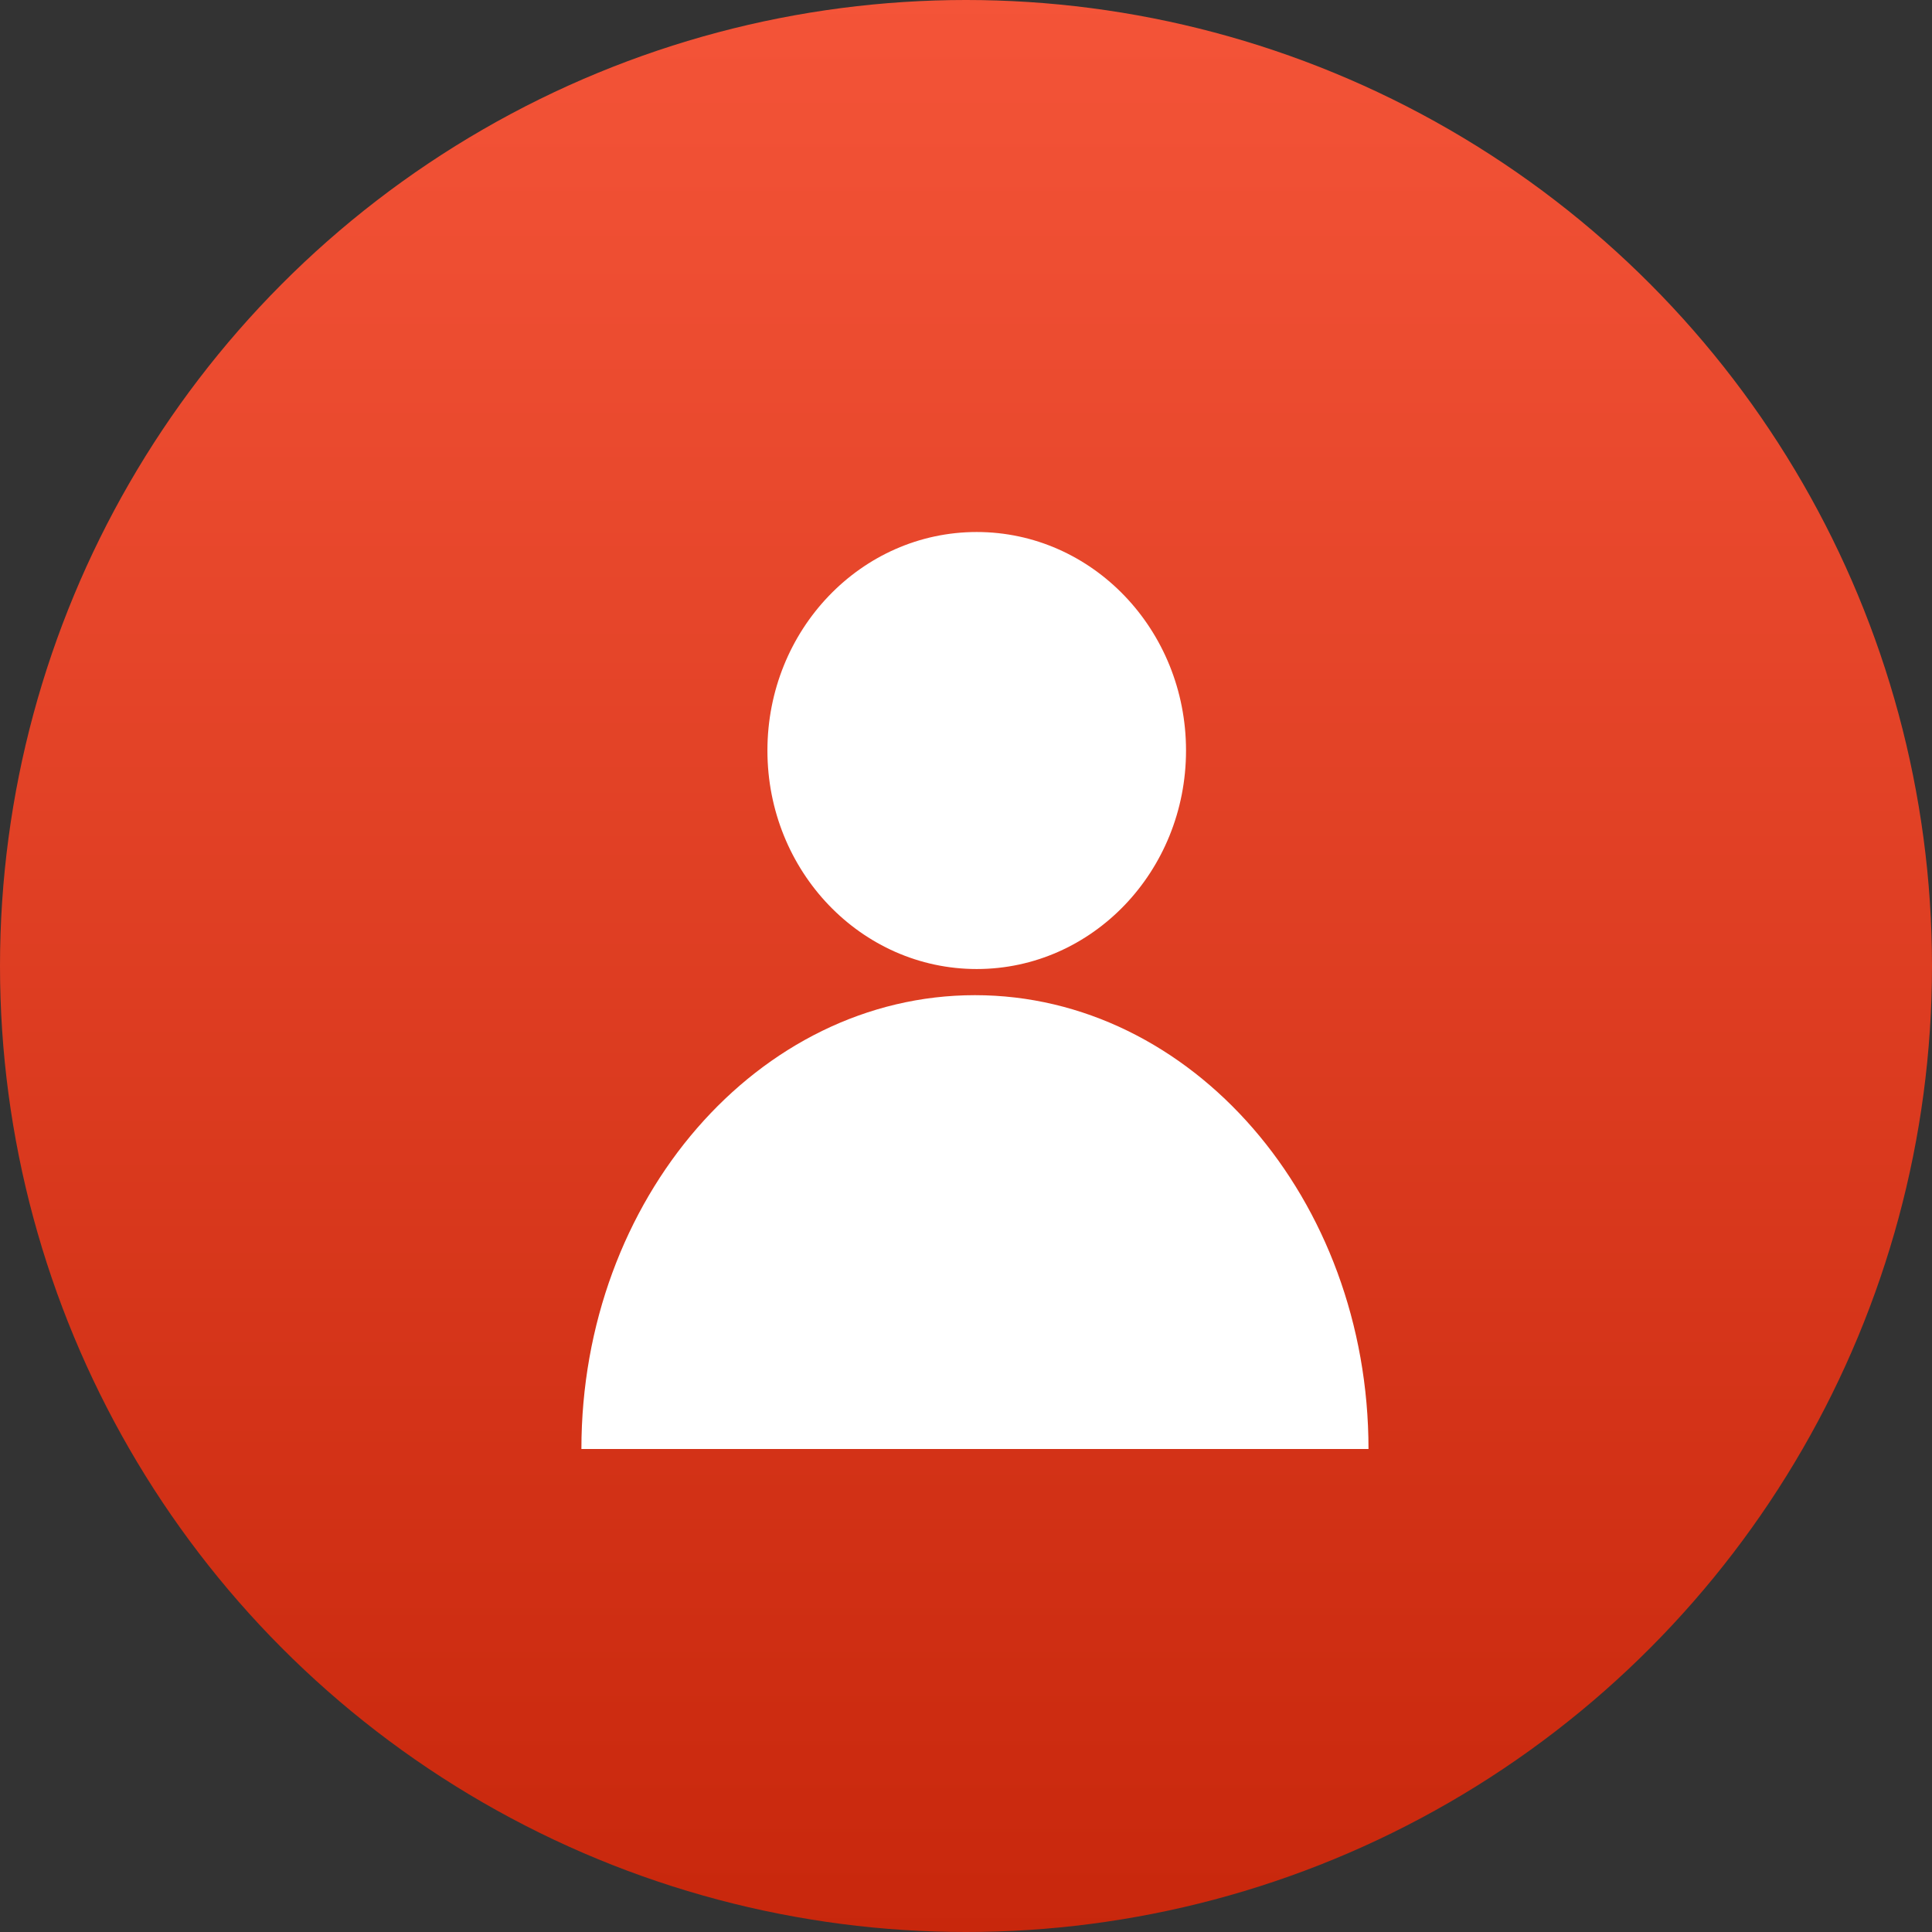 <?xml version="1.0" encoding="UTF-8"?>
<svg width="60px" height="60px" viewBox="0 0 60 60" version="1.1" xmlns="http://www.w3.org/2000/svg" xmlns:xlink="http://www.w3.org/1999/xlink">
    <rect x="0" y="0" width="60" height="60" fill="#333333" stroke="none"/>
    <!-- Generator: Sketch 52.5 (67469) - http://www.bohemiancoding.com/sketch -->
    <title>icon_user</title>
    <desc>Created with Sketch.</desc>
    <defs>
        <linearGradient x1="50%" y1="100%" x2="50%" y2="0%" id="linearGradient-1">
            <stop stop-color="#C8270C" offset="0%"></stop>
            <stop stop-color="#F45438" offset="100%"></stop>
        </linearGradient>
    </defs>
    <g id="Page-1" stroke="none" stroke-width="1" fill="none" fill-rule="evenodd">
        <g id="icon_user">
            <circle id="Users-background" fill="url(#linearGradient-1)" cx="30" cy="30" r="30"></circle>
            <g id="Users-icon" transform="translate(18, 16)" fill="#FFFFFF">
                <ellipse id="Oval" cx="12.333" cy="7.308" rx="6.5" ry="6.786"></ellipse>
                <path d="M0.056,29 C0.056,21.228 5.556,14.906 12.278,14.906 C19,14.906 24.5,21.228 24.5,29 L0.056,29 Z" id="Shape"></path>
            </g>
        </g>
    </g>
</svg>